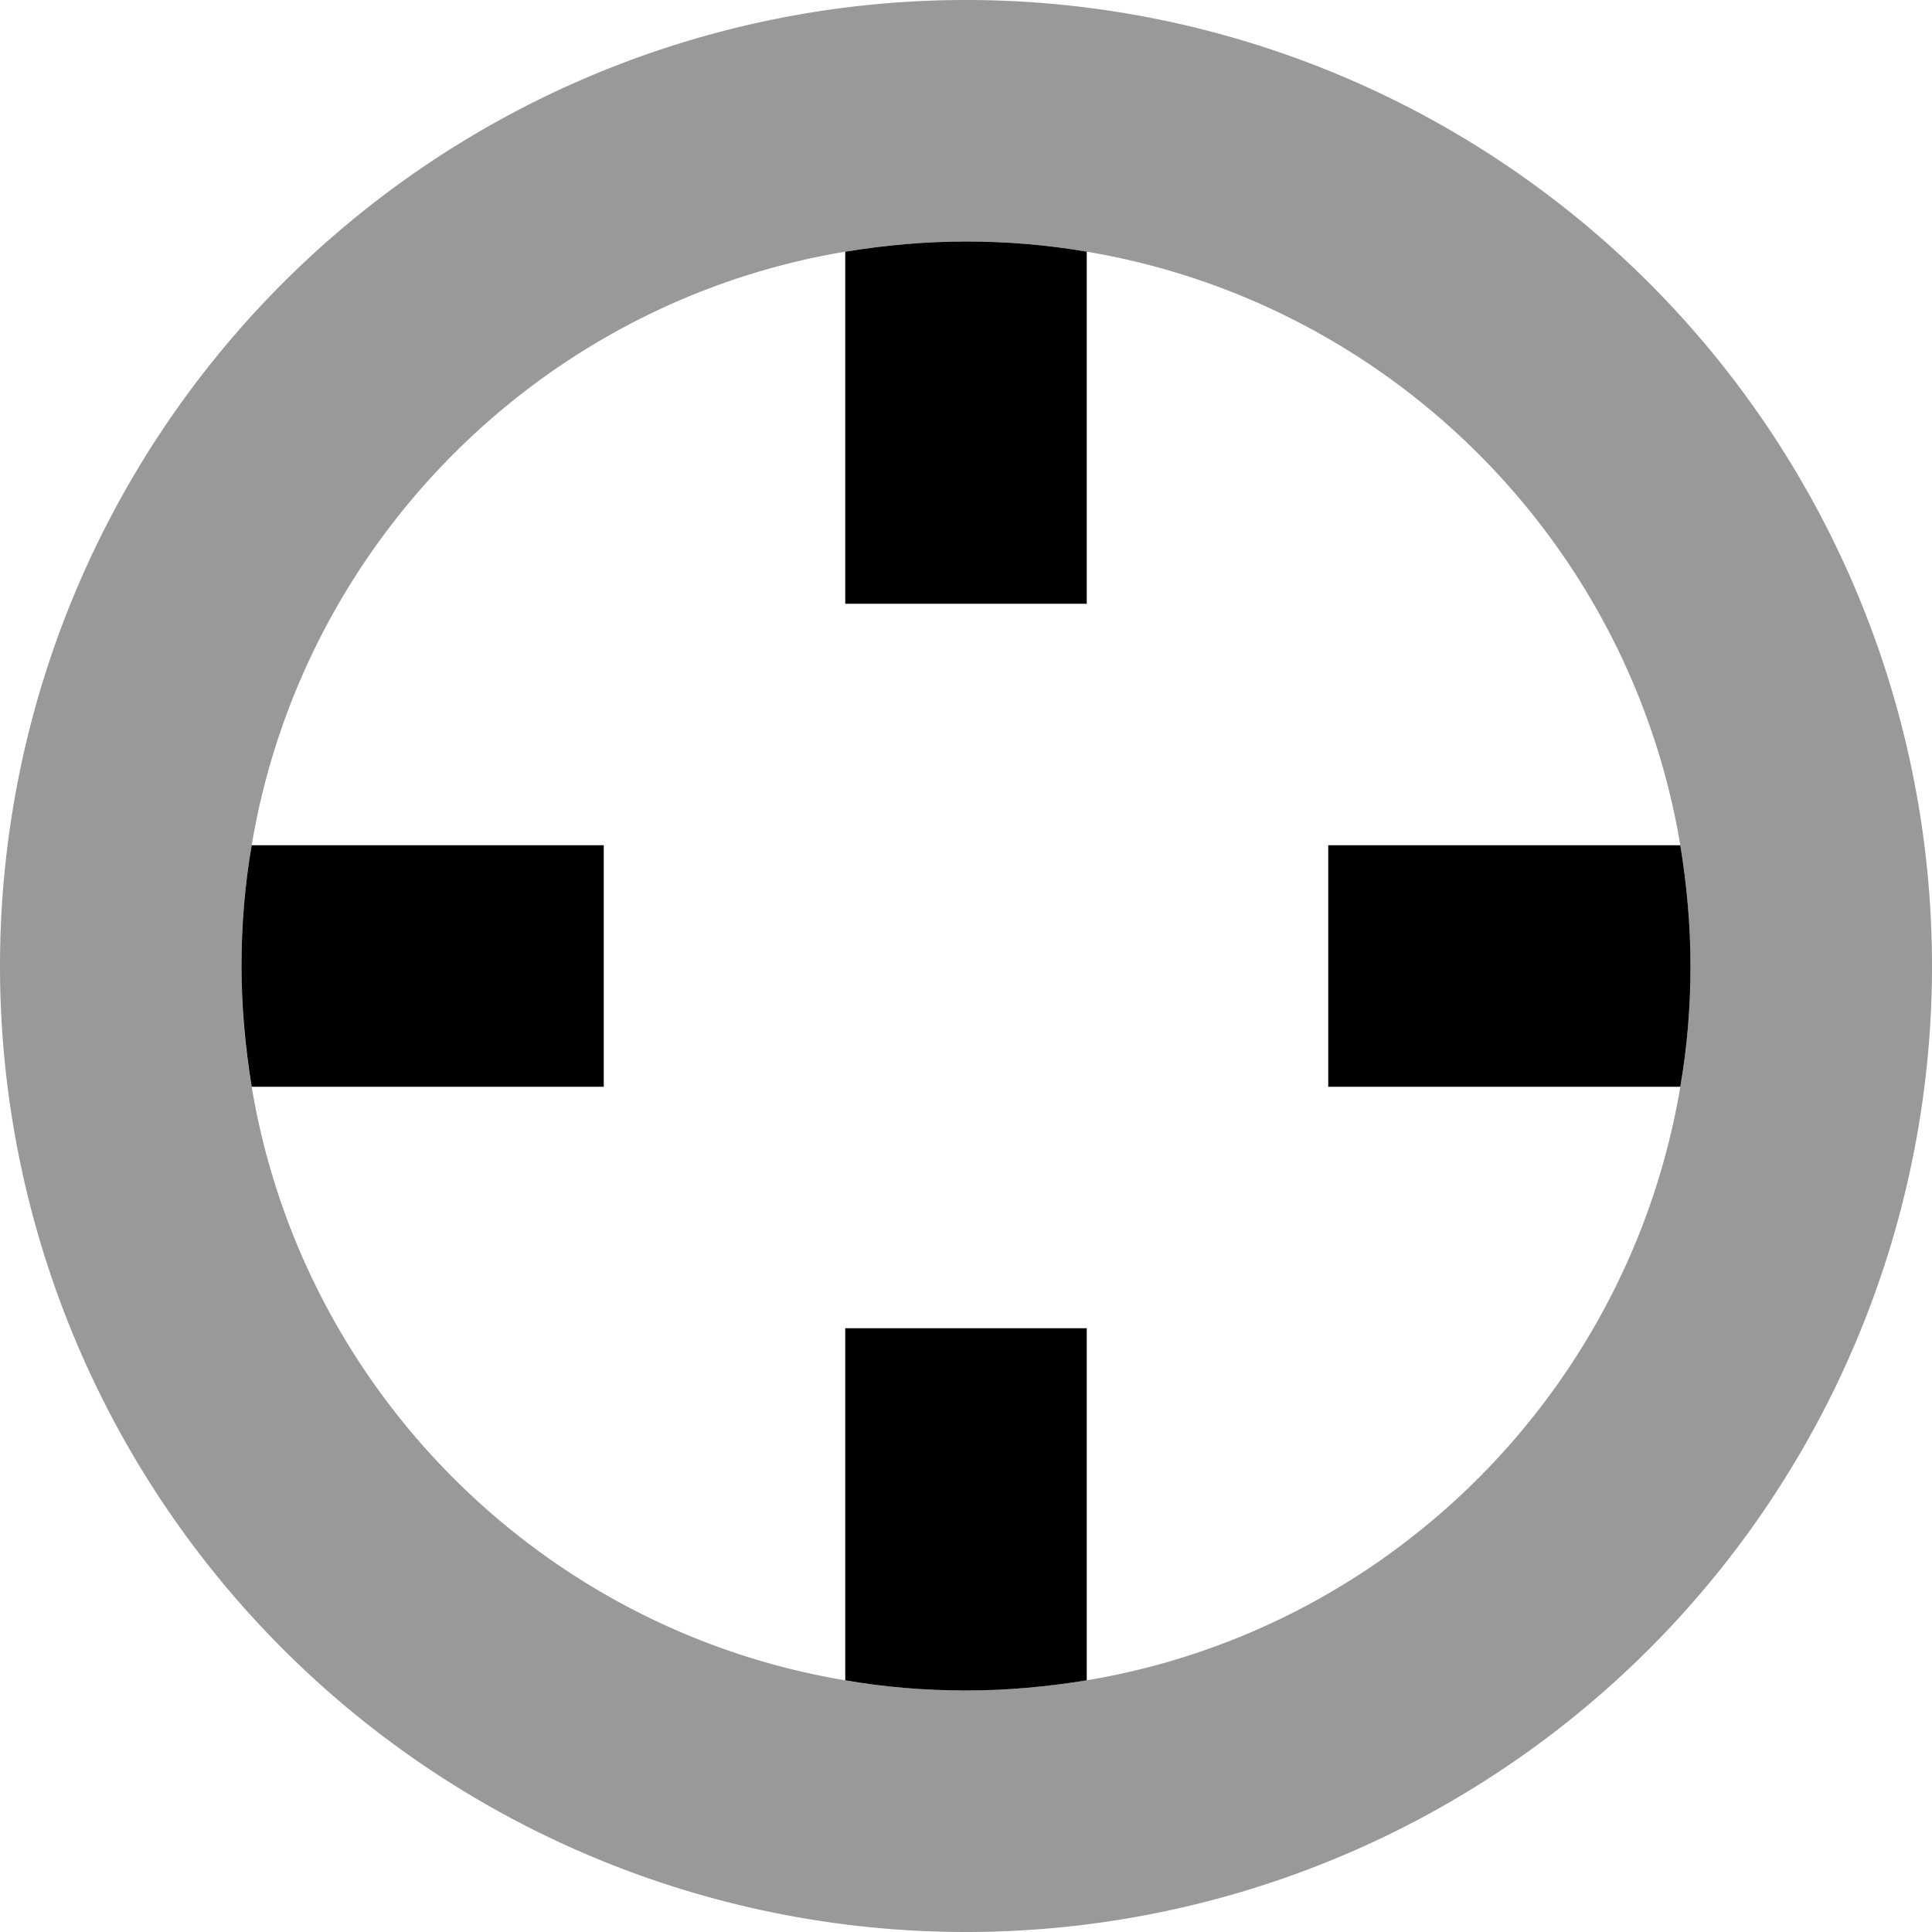 <svg fill="currentColor" xmlns="http://www.w3.org/2000/svg" viewBox="0 0 512 512"><!--! Font Awesome Pro 7.1.0 by @fontawesome - https://fontawesome.com License - https://fontawesome.com/license (Commercial License) Copyright 2025 Fonticons, Inc. --><path opacity=".4" fill="currentColor" d="M0 256a256 256 0 1 0 512 0 256 256 0 1 0 -512 0zm64 0c0-10.9 .9-21.6 2.7-32 13.5-80.4 76.9-143.9 157.3-157.3 10.4-1.7 21.1-2.7 32-2.7s21.6 .9 32 2.7c80.4 13.5 143.9 76.9 157.3 157.3 1.7 10.4 2.7 21.1 2.7 32s-.9 21.6-2.7 32c-13.5 80.4-76.9 143.9-157.3 157.3-10.4 1.7-21.1 2.7-32 2.7s-21.6-.9-32-2.7C143.6 431.9 80.1 368.4 66.7 288 64.9 277.6 64 266.9 64 256z"/><path fill="currentColor" d="M288 445.3c-10.4 1.7-21.1 2.7-32 2.7s-21.6-.9-32-2.7l0-93.3 64 0 0 93.3zM445.3 224c1.7 10.4 2.7 21.1 2.7 32s-.9 21.6-2.7 32l-93.3 0 0-64 93.3 0zM224 66.7c10.4-1.7 21.1-2.7 32-2.7s21.6 .9 32 2.7l0 93.3-64 0 0-93.3zM66.7 288c-1.7-10.4-2.7-21.1-2.7-32s.9-21.6 2.7-32l93.3 0 0 64-93.3 0z"/></svg>